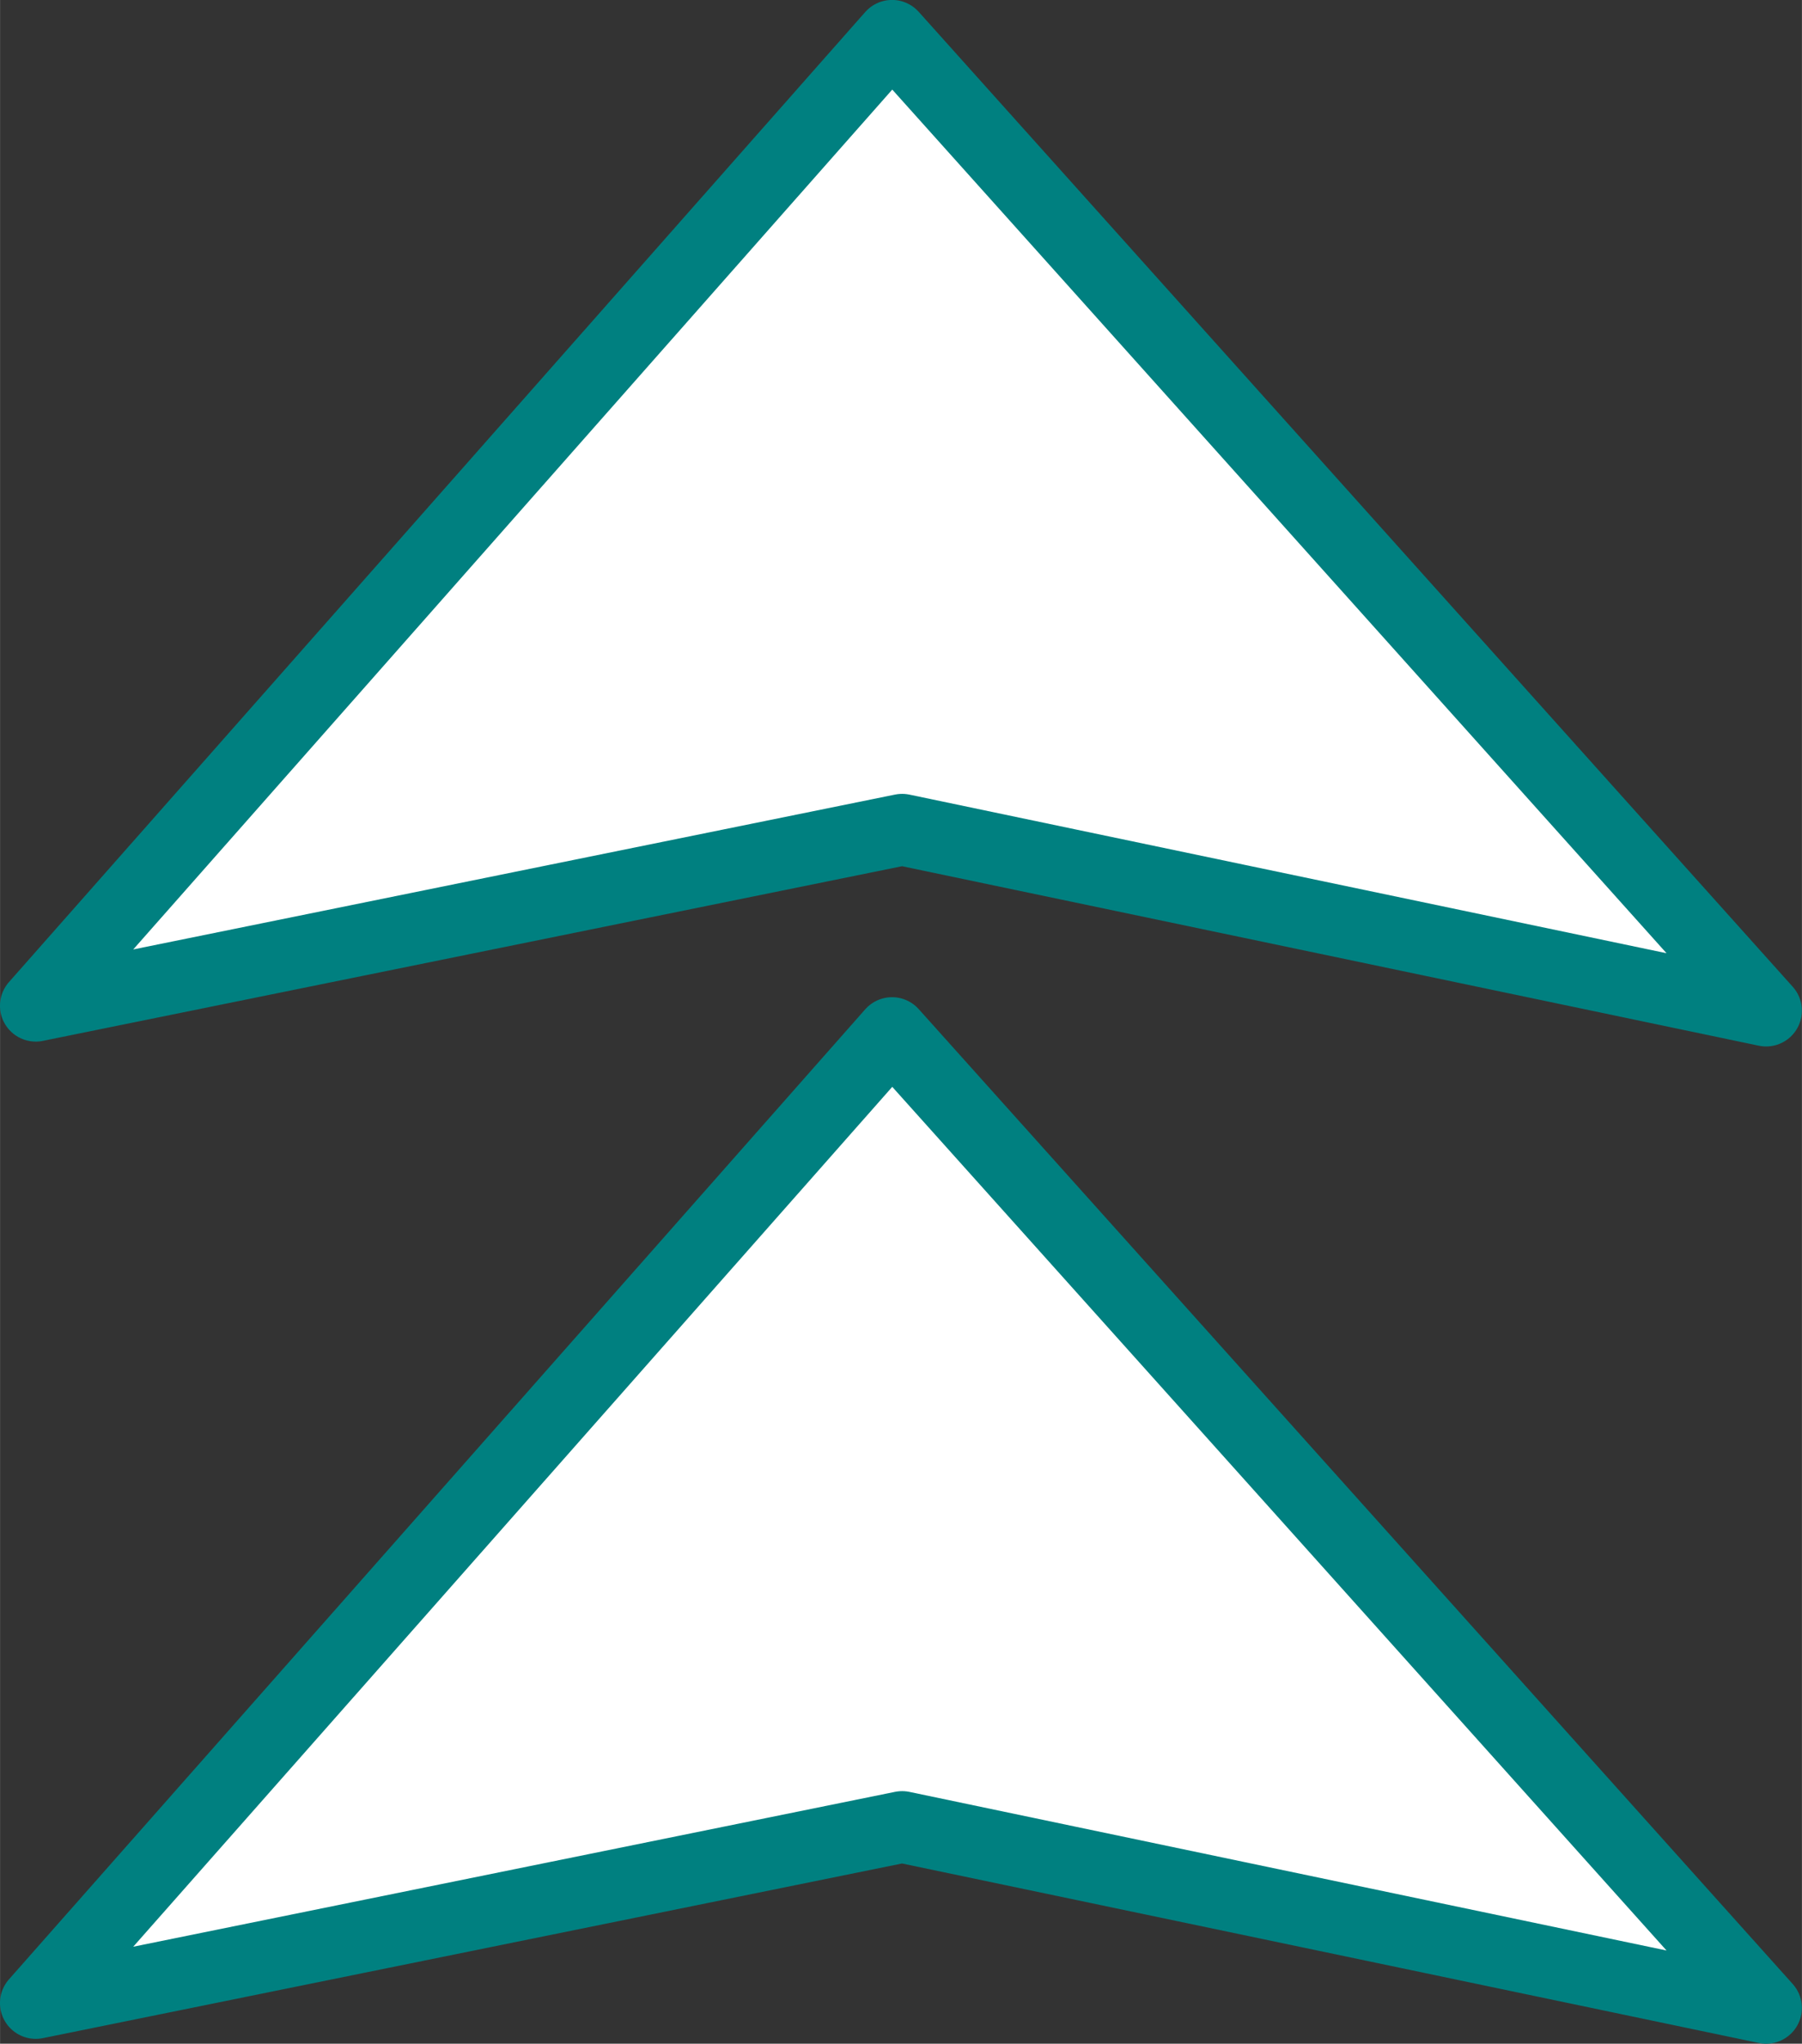 <?xml version="1.0" encoding="UTF-8" standalone="no"?>
<!-- Created with Inkscape (http://www.inkscape.org/) -->

<svg
   xmlns:dc="http://purl.org/dc/elements/1.1/"
   xmlns:cc="http://creativecommons.org/ns#"
   xmlns:rdf="http://www.w3.org/1999/02/22-rdf-syntax-ns#"
   xmlns:svg="http://www.w3.org/2000/svg"
   xmlns="http://www.w3.org/2000/svg"
   xmlns:sodipodi="http://sodipodi.sourceforge.net/DTD/sodipodi-0.dtd"
   xmlns:inkscape="http://www.inkscape.org/namespaces/inkscape"
   width="7.105mm"
   height="8.056mm"
   viewBox="0 0 25.174 28.545"
   id="svg4136"
   version="1.1"
   inkscape:version="0.91 r13725"
   sodipodi:docname="Boost.svg">
  <rect x="0" y="0" width="25.174" height="28.545" fill="#333333" stroke="none"/>
  <defs
     id="defs4138">
    <marker
       inkscape:stockid="Arrow2Send"
       orient="auto"
       refY="0"
       refX="0"
       id="Arrow2Send"
       style="overflow:visible"
       inkscape:isstock="true">
      <path
         id="path4746"
         style="fill:#ffffff;fill-opacity:1;fill-rule:evenodd;stroke:#ffffff;stroke-width:0.625;stroke-linejoin:round;stroke-opacity:1"
         d="M 8.719,4.034 -2.207,0.016 8.719,-4.002 c -1.745,2.372 -1.735,5.617 -6e-7,8.035 z"
         transform="matrix(-0.3,0,0,-0.3,0.69,0)"
         inkscape:connector-curvature="0" />
    </marker>
    <marker
       inkscape:stockid="Arrow1Mend"
       orient="auto"
       refY="0"
       refX="0"
       id="Arrow1Mend"
       style="overflow:visible"
       inkscape:isstock="true">
      <path
         id="path4722"
         d="M 0,0 5,-5 -12.5,0 5,5 0,0 Z"
         style="fill:#ffffff;fill-opacity:1;fill-rule:evenodd;stroke:#ffffff;stroke-width:1pt;stroke-opacity:1"
         transform="matrix(-0.4,0,0,-0.4,-4,0)"
         inkscape:connector-curvature="0" />
    </marker>
    <marker
       inkscape:stockid="Arrow1Lstart"
       orient="auto"
       refY="0"
       refX="0"
       id="Arrow1Lstart"
       style="overflow:visible"
       inkscape:isstock="true">
      <path
         id="path4713"
         d="M 0,0 5,-5 -12.5,0 5,5 0,0 Z"
         style="fill:#ffffff;fill-opacity:1;fill-rule:evenodd;stroke:#ffffff;stroke-width:1pt;stroke-opacity:1"
         transform="matrix(0.8,0,0,0.8,10,0)"
         inkscape:connector-curvature="0" />
    </marker>
  </defs>
  <sodipodi:namedview
     id="base"
     pagecolor="#ffffff"
     bordercolor="#666666"
     borderopacity="1.0"
     inkscape:pageopacity="0.0"
     inkscape:pageshadow="2"
     inkscape:zoom="2.8"
     inkscape:cx="-19.939153"
     inkscape:cy="10.767669"
     inkscape:document-units="px"
     inkscape:current-layer="layer1"
     showgrid="false"
     inkscape:window-width="1920"
     inkscape:window-height="1020"
     inkscape:window-x="0"
     inkscape:window-y="0"
     inkscape:window-maximized="1"
     fit-margin-top="0"
     fit-margin-left="0"
     fit-margin-right="0"
     fit-margin-bottom="0" />
  <g
     inkscape:label="Layer 1"
     inkscape:groupmode="layer"
     id="layer1"
     transform="translate(9.826,-898.303)">
    <rect
       style="opacity:1;fill:#26a69a;fill-opacity:1;stroke:#000000;stroke-width:2.695;stroke-linecap:round;stroke-linejoin:round;stroke-miterlimit:4;stroke-dasharray:none;stroke-opacity:1"
       id="rect4684"
       width="447.233"
       height="216.511"
       x="92.489"
       y="846.798" />
    <path
       style="color:#000000;font-style:normal;font-variant:normal;font-weight:normal;font-stretch:normal;font-size:medium;line-height:normal;font-family:sans-serif;text-indent:0;text-align:start;text-decoration:none;text-decoration-line:none;text-decoration-style:solid;text-decoration-color:#000000;letter-spacing:normal;word-spacing:normal;text-transform:none;direction:ltr;block-progression:tb;writing-mode:lr-tb;baseline-shift:baseline;text-anchor:start;white-space:normal;clip-rule:nonzero;display:inline;overflow:visible;visibility:visible;opacity:1;isolation:auto;mix-blend-mode:normal;color-interpolation:sRGB;color-interpolation-filters:linearRGB;solid-color:#000000;solid-opacity:1;fill:#e6e6e6;fill-opacity:1;fill-rule:nonzero;stroke:none;stroke-width:8;stroke-linecap:round;stroke-linejoin:round;stroke-miterlimit:3.8;stroke-dasharray:none;stroke-dashoffset:0;stroke-opacity:1;color-rendering:auto;image-rendering:auto;shape-rendering:auto;text-rendering:auto;enable-background:accumulate"
       d="m 192.444,1032.515 c 0,-7.179 5.67,-12.894 12.793,-12.894 7.123,0 12.793,5.715 12.793,12.894 0,7.179 -5.67,12.894 -12.793,12.894 l 0,9.857 c 12.408,0 22.572,-10.245 22.572,-22.751 0,-12.506 -10.164,-22.75 -22.572,-22.75 -12.408,0 -22.572,10.245 -22.572,22.75"
       id="path5053"
       inkscape:connector-curvature="0"
       sodipodi:nodetypes="cssccssc" />
    <path
       sodipodi:nodetypes="ccsccscc"
       inkscape:connector-curvature="0"
       id="path5057"
       d="m 181.665,961.764 0,0 c 7.123,0 12.793,5.715 12.793,12.894 0,7.179 -5.67,12.894 -12.793,12.894 l 0,9.857 c 12.408,0 22.572,-10.245 22.572,-22.751 0,-12.506 -10.164,-22.751 -22.572,-22.751 l 0,0 -18.036,0.072 0,9.785 z"
       style="color:#000000;font-style:normal;font-variant:normal;font-weight:normal;font-stretch:normal;font-size:medium;line-height:normal;font-family:sans-serif;text-indent:0;text-align:start;text-decoration:none;text-decoration-line:none;text-decoration-style:solid;text-decoration-color:#000000;letter-spacing:normal;word-spacing:normal;text-transform:none;direction:ltr;block-progression:tb;writing-mode:lr-tb;baseline-shift:baseline;text-anchor:start;white-space:normal;clip-rule:nonzero;display:inline;overflow:visible;visibility:visible;opacity:1;isolation:auto;mix-blend-mode:normal;color-interpolation:sRGB;color-interpolation-filters:linearRGB;solid-color:#000000;solid-opacity:1;fill:#ffffff;fill-opacity:1;fill-rule:nonzero;stroke:#cccccc;stroke-width:2;stroke-linecap:round;stroke-linejoin:round;stroke-miterlimit:3.8;stroke-dasharray:none;stroke-dashoffset:0;stroke-opacity:1;color-rendering:auto;image-rendering:auto;shape-rendering:auto;text-rendering:auto;enable-background:accumulate" />
    <path
       style="color:#000000;font-style:normal;font-variant:normal;font-weight:normal;font-stretch:normal;font-size:medium;line-height:normal;font-family:sans-serif;text-indent:0;text-align:start;text-decoration:none;text-decoration-line:none;text-decoration-style:solid;text-decoration-color:#000000;letter-spacing:normal;word-spacing:normal;text-transform:none;direction:ltr;block-progression:tb;writing-mode:lr-tb;baseline-shift:baseline;text-anchor:start;white-space:normal;clip-rule:nonzero;display:inline;overflow:visible;visibility:visible;opacity:1;isolation:auto;mix-blend-mode:normal;color-interpolation:sRGB;color-interpolation-filters:linearRGB;solid-color:#000000;solid-opacity:1;fill:#ffffff;fill-opacity:1;fill-rule:nonzero;stroke:#cccccc;stroke-width:2;stroke-linecap:round;stroke-linejoin:round;stroke-miterlimit:3.8;stroke-dasharray:none;stroke-dashoffset:0;stroke-opacity:1;color-rendering:auto;image-rendering:auto;shape-rendering:auto;text-rendering:auto;enable-background:accumulate"
       d="m 211.844,925.335 0,0 c 7.123,0 12.793,5.715 12.793,12.894 0,7.179 -5.67,12.894 -12.793,12.894 l 0,9.857 c 12.408,0 22.572,-10.245 22.572,-22.751 0,-12.506 -10.164,-22.751 -22.572,-22.751 l 0,0 -18.036,0.072 0,9.785 z"
       id="path5074"
       inkscape:connector-curvature="0"
       sodipodi:nodetypes="ccsccscc" />
    <path
       sodipodi:nodetypes="cccccccc"
       inkscape:connector-curvature="0"
       id="path5078"
       d="m 227.321,877.724 c 0,-12.506 -10.164,-22.751 -22.572,-22.751 l 0,0 -9.465,0.072 0,9.785 9.465,4e-5 0,0 c 7.123,0 12.793,5.715 12.793,12.894 l 0,19.821 9.886,0 z"
       style="color:#000000;font-style:normal;font-variant:normal;font-weight:normal;font-stretch:normal;font-size:medium;line-height:normal;font-family:sans-serif;text-indent:0;text-align:start;text-decoration:none;text-decoration-line:none;text-decoration-style:solid;text-decoration-color:#000000;letter-spacing:normal;word-spacing:normal;text-transform:none;direction:ltr;block-progression:tb;writing-mode:lr-tb;baseline-shift:baseline;text-anchor:start;white-space:normal;clip-rule:nonzero;display:inline;overflow:visible;visibility:visible;opacity:1;isolation:auto;mix-blend-mode:normal;color-interpolation:sRGB;color-interpolation-filters:linearRGB;solid-color:#000000;solid-opacity:1;fill:#ffffff;fill-opacity:1;fill-rule:nonzero;stroke:#cccccc;stroke-width:2;stroke-linecap:round;stroke-linejoin:round;stroke-miterlimit:3.8;stroke-dasharray:none;stroke-dashoffset:0;stroke-opacity:1;color-rendering:auto;image-rendering:auto;shape-rendering:auto;text-rendering:auto;enable-background:accumulate" />
    <path
       style="fill:#ffffff;fill-rule:evenodd;stroke:#e6e6e6;stroke-width:2;stroke-linecap:butt;stroke-linejoin:round;stroke-miterlimit:4;stroke-dasharray:none;stroke-opacity:1"
       d="m 169.607,940.72 -19.223,-16.973 19.319,-17.325 -3.587,17.125 z"
       id="path5088"
       inkscape:connector-curvature="0"
       sodipodi:nodetypes="ccccc" />
    <path
       style="color:#000000;font-style:normal;font-variant:normal;font-weight:normal;font-stretch:normal;font-size:medium;line-height:normal;font-family:sans-serif;text-indent:0;text-align:start;text-decoration:none;text-decoration-line:none;text-decoration-style:solid;text-decoration-color:#000000;letter-spacing:normal;word-spacing:normal;text-transform:none;direction:ltr;block-progression:tb;writing-mode:lr-tb;baseline-shift:baseline;text-anchor:start;white-space:normal;clip-rule:nonzero;display:inline;overflow:visible;visibility:visible;opacity:1;isolation:auto;mix-blend-mode:normal;color-interpolation:sRGB;color-interpolation-filters:linearRGB;solid-color:#000000;solid-opacity:1;fill:#ffffff;fill-opacity:1;fill-rule:nonzero;stroke:#008080;stroke-width:1;stroke-linecap:round;stroke-linejoin:round;stroke-miterlimit:3.8;stroke-dasharray:none;stroke-dashoffset:0;stroke-opacity:1;color-rendering:auto;image-rendering:auto;shape-rendering:auto;text-rendering:auto;enable-background:accumulate"
       d="m -19.117,-23.582 -16.975,19.225 12.1,-2.461 0,21.224 9.885,0 -0.098,-21.269 12.412,2.602 z"
       transform="translate(0,875.197)"
       id="path5091"
       inkscape:connector-curvature="0"
       sodipodi:nodetypes="cccccccc" />
    <path
       inkscape:connector-curvature="0"
       id="path5096"
       d="m 36.037,860.408 19.32,13.576 -19.223,12.687 2.48,-7.917 -14.461,0 c -1.152,0 -2.691,1.421 -2.691,3.172 l 0,6.815 -9.887,0 0.107,-14.261 c 0,-3.541 2.588,-5.581 6.031,-5.581 l 20.893,0.033 z"
       style="color:#000000;font-style:normal;font-variant:normal;font-weight:normal;font-stretch:normal;font-size:medium;line-height:normal;font-family:sans-serif;text-indent:0;text-align:start;text-decoration:none;text-decoration-line:none;text-decoration-style:solid;text-decoration-color:#000000;letter-spacing:normal;word-spacing:normal;text-transform:none;direction:ltr;block-progression:tb;writing-mode:lr-tb;baseline-shift:baseline;text-anchor:start;white-space:normal;clip-rule:nonzero;display:inline;overflow:visible;visibility:visible;opacity:1;isolation:auto;mix-blend-mode:normal;color-interpolation:sRGB;color-interpolation-filters:linearRGB;solid-color:#000000;solid-opacity:1;fill:#ffffff;fill-opacity:1;fill-rule:nonzero;stroke:#008080;stroke-width:1;stroke-linecap:round;stroke-linejoin:round;stroke-miterlimit:3.8;stroke-dasharray:none;stroke-dashoffset:0;stroke-opacity:1;color-rendering:auto;image-rendering:auto;shape-rendering:auto;text-rendering:auto;enable-background:accumulate"
       sodipodi:nodetypes="cccccccccccc" />
    <path
       style="color:#000000;font-style:normal;font-variant:normal;font-weight:normal;font-stretch:normal;font-size:medium;line-height:normal;font-family:sans-serif;text-indent:0;text-align:start;text-decoration:none;text-decoration-line:none;text-decoration-style:solid;text-decoration-color:#000000;letter-spacing:normal;word-spacing:normal;text-transform:none;direction:ltr;block-progression:tb;writing-mode:lr-tb;baseline-shift:baseline;text-anchor:start;white-space:normal;clip-rule:nonzero;display:inline;overflow:visible;visibility:visible;opacity:1;isolation:auto;mix-blend-mode:normal;color-interpolation:sRGB;color-interpolation-filters:linearRGB;solid-color:#000000;solid-opacity:1;fill:#ffffff;fill-opacity:1;fill-rule:nonzero;stroke:#008080;stroke-width:1;stroke-linecap:round;stroke-linejoin:round;stroke-miterlimit:3.9;stroke-dasharray:none;stroke-dashoffset:0;stroke-opacity:1;color-rendering:auto;image-rendering:auto;shape-rendering:auto;text-rendering:auto;enable-background:accumulate"
       d="m -156.97,924.978 c -11.52,0 -21.115,8.627 -22.557,19.686 l -8.665,-2.451 14.294,19.32 13.563,-19.223 -9.253,2.572 c 1.22,-5.82 6.362,-10.125 12.617,-10.125 7.179,0 12.893,5.668 12.893,12.791 l 0,8.752 9.785,0 0.072,-8.752 c 0,-12.408 -10.244,-22.57 -22.75,-22.57 z"
       id="path5100"
       inkscape:connector-curvature="0"
       sodipodi:nodetypes="scccccsscccs" />
    <g
       id="g5116"
       transform="translate(-45.157,-43.148)"
       style="fill:#ffffff;stroke:#008080;stroke-width:1;stroke-miterlimit:3.9;stroke-dasharray:none">
      <path
         sodipodi:nodetypes="ccccc"
         inkscape:connector-curvature="0"
         id="path5112"
         d="m 35.83,955.499 11.963,-13.549 12.211,13.617 -12.07,-2.528 z"
         style="fill:#ffffff;fill-rule:evenodd;stroke:#008080;stroke-width:1;stroke-linecap:butt;stroke-linejoin:round;stroke-miterlimit:3.9;stroke-dasharray:none;stroke-opacity:1" />
      <path
         style="fill:#ffffff;fill-rule:evenodd;stroke:#008080;stroke-width:1;stroke-linecap:butt;stroke-linejoin:round;stroke-miterlimit:3.9;stroke-dasharray:none;stroke-opacity:1"
         d="m 35.83,969.428 11.963,-13.549 12.211,13.617 -12.07,-2.528 z"
         id="path5114"
         inkscape:connector-curvature="0"
         sodipodi:nodetypes="ccccc" />
    </g>
    <path
       sodipodi:nodetypes="cccccccccccc"
       style="color:#000000;font-style:normal;font-variant:normal;font-weight:normal;font-stretch:normal;font-size:medium;line-height:normal;font-family:sans-serif;text-indent:0;text-align:start;text-decoration:none;text-decoration-line:none;text-decoration-style:solid;text-decoration-color:#000000;letter-spacing:normal;word-spacing:normal;text-transform:none;direction:ltr;block-progression:tb;writing-mode:lr-tb;baseline-shift:baseline;text-anchor:start;white-space:normal;clip-rule:nonzero;display:inline;overflow:visible;visibility:visible;opacity:1;isolation:auto;mix-blend-mode:normal;color-interpolation:sRGB;color-interpolation-filters:linearRGB;solid-color:#000000;solid-opacity:1;fill:#ffffff;fill-opacity:1;fill-rule:nonzero;stroke:#008080;stroke-width:1;stroke-linecap:round;stroke-linejoin:round;stroke-miterlimit:3.8;stroke-dasharray:none;stroke-dashoffset:0;stroke-opacity:1;color-rendering:auto;image-rendering:auto;shape-rendering:auto;text-rendering:auto;enable-background:accumulate"
       d="m -74.917,860.408 -19.32,13.576 19.223,12.687 -2.48,-7.917 14.461,0 c 1.152,0 2.691,1.421 2.691,3.172 l 0,6.815 9.887,0 -0.107,-14.261 c 0,-3.541 -2.588,-5.581 -6.031,-5.581 l -20.893,0.033 z"
       id="path4253"
       inkscape:connector-curvature="0" />
    <path
       style="color:#000000;font-style:normal;font-variant:normal;font-weight:normal;font-stretch:normal;font-size:medium;line-height:normal;font-family:sans-serif;text-indent:0;text-align:start;text-decoration:none;text-decoration-line:none;text-decoration-style:solid;text-decoration-color:#000000;letter-spacing:normal;word-spacing:normal;text-transform:none;direction:ltr;block-progression:tb;writing-mode:lr-tb;baseline-shift:baseline;text-anchor:start;white-space:normal;clip-rule:nonzero;display:inline;overflow:visible;visibility:visible;opacity:1;isolation:auto;mix-blend-mode:normal;color-interpolation:sRGB;color-interpolation-filters:linearRGB;solid-color:#000000;solid-opacity:1;fill:#ffffff;fill-opacity:1;fill-rule:nonzero;stroke:#008080;stroke-width:1;stroke-linecap:round;stroke-linejoin:round;stroke-miterlimit:3.9;stroke-dasharray:none;stroke-dashoffset:0;stroke-opacity:1;color-rendering:auto;image-rendering:auto;shape-rendering:auto;text-rendering:auto;enable-background:accumulate"
       d="m -37.8,899.27 c -7.337,0 -12.067,5.361 -12.067,12.698 0,0.472 0.032,0.937 0.082,1.396 l -6.279,-1.348 9.432,13.615 9.818,-13.549 -5.054,1.031 c -0.127,-0.355 -0.209,-0.735 -0.209,-1.146 0,-1.933 1.396,-4.276 4.276,-4.276 3.511,0 4.466,2.343 4.466,4.276 0,0 -0.042,0.584 -0.109,0.855 l 7.564,1.064 c 0.093,-0.628 0.146,-1.268 0.146,-1.92 0,-7.337 -4.729,-12.698 -12.067,-12.698 z"
       id="path4255"
       inkscape:connector-curvature="0"
       sodipodi:nodetypes="sscccccsssccss" />
  </g>
</svg>
